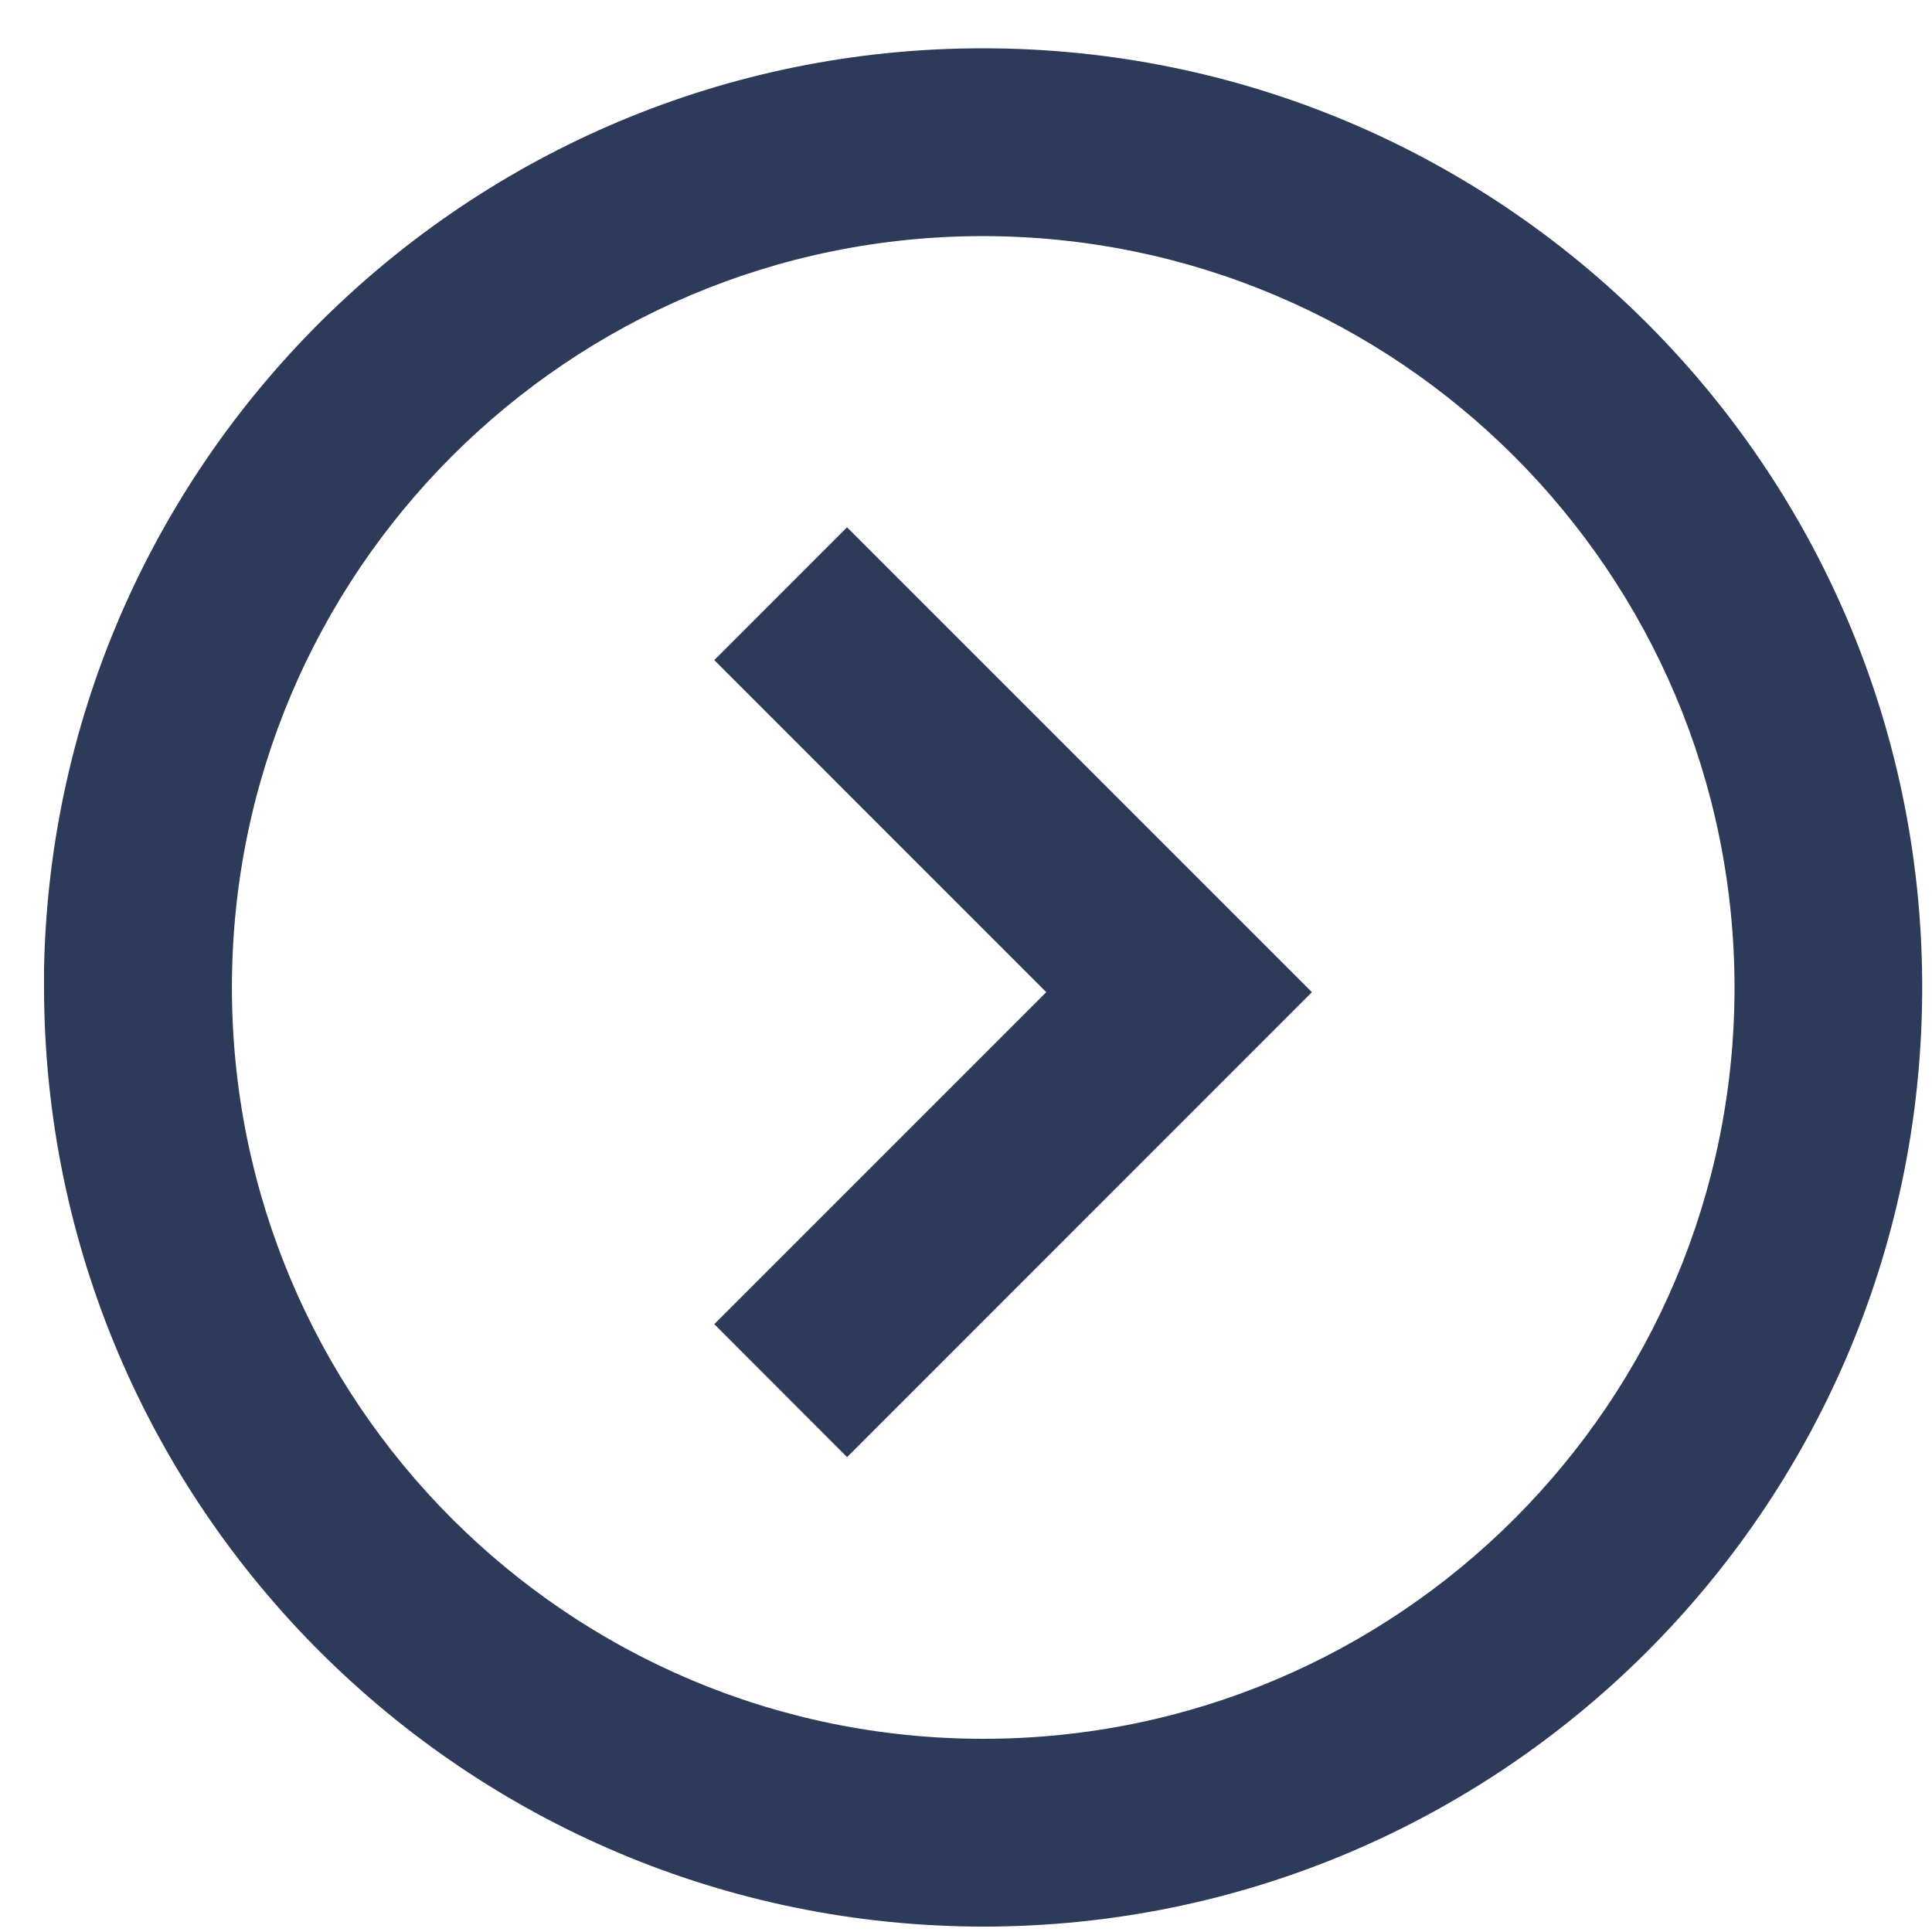 <svg width="24" height="24" viewBox="0 0 24 24" fill="none" xmlns="http://www.w3.org/2000/svg">
<path d="M12.214 23.933C5.774 23.926 0.554 18.707 0.547 12.266V12.033C0.676 5.622 5.954 0.516 12.367 0.601C18.779 0.686 23.92 5.93 23.878 12.342C23.836 18.755 18.627 23.932 12.214 23.933ZM12.214 2.933C7.059 2.933 2.881 7.112 2.881 12.266C2.881 17.421 7.059 21.6 12.214 21.6C17.369 21.6 21.547 17.421 21.547 12.266C21.542 7.114 17.366 2.939 12.214 2.933ZM10.522 18.1L8.873 16.449L12.997 12.325L8.873 8.2L10.522 6.55L16.297 12.325L10.524 18.1H10.522Z" fill="#2E3A59"/>
</svg>
